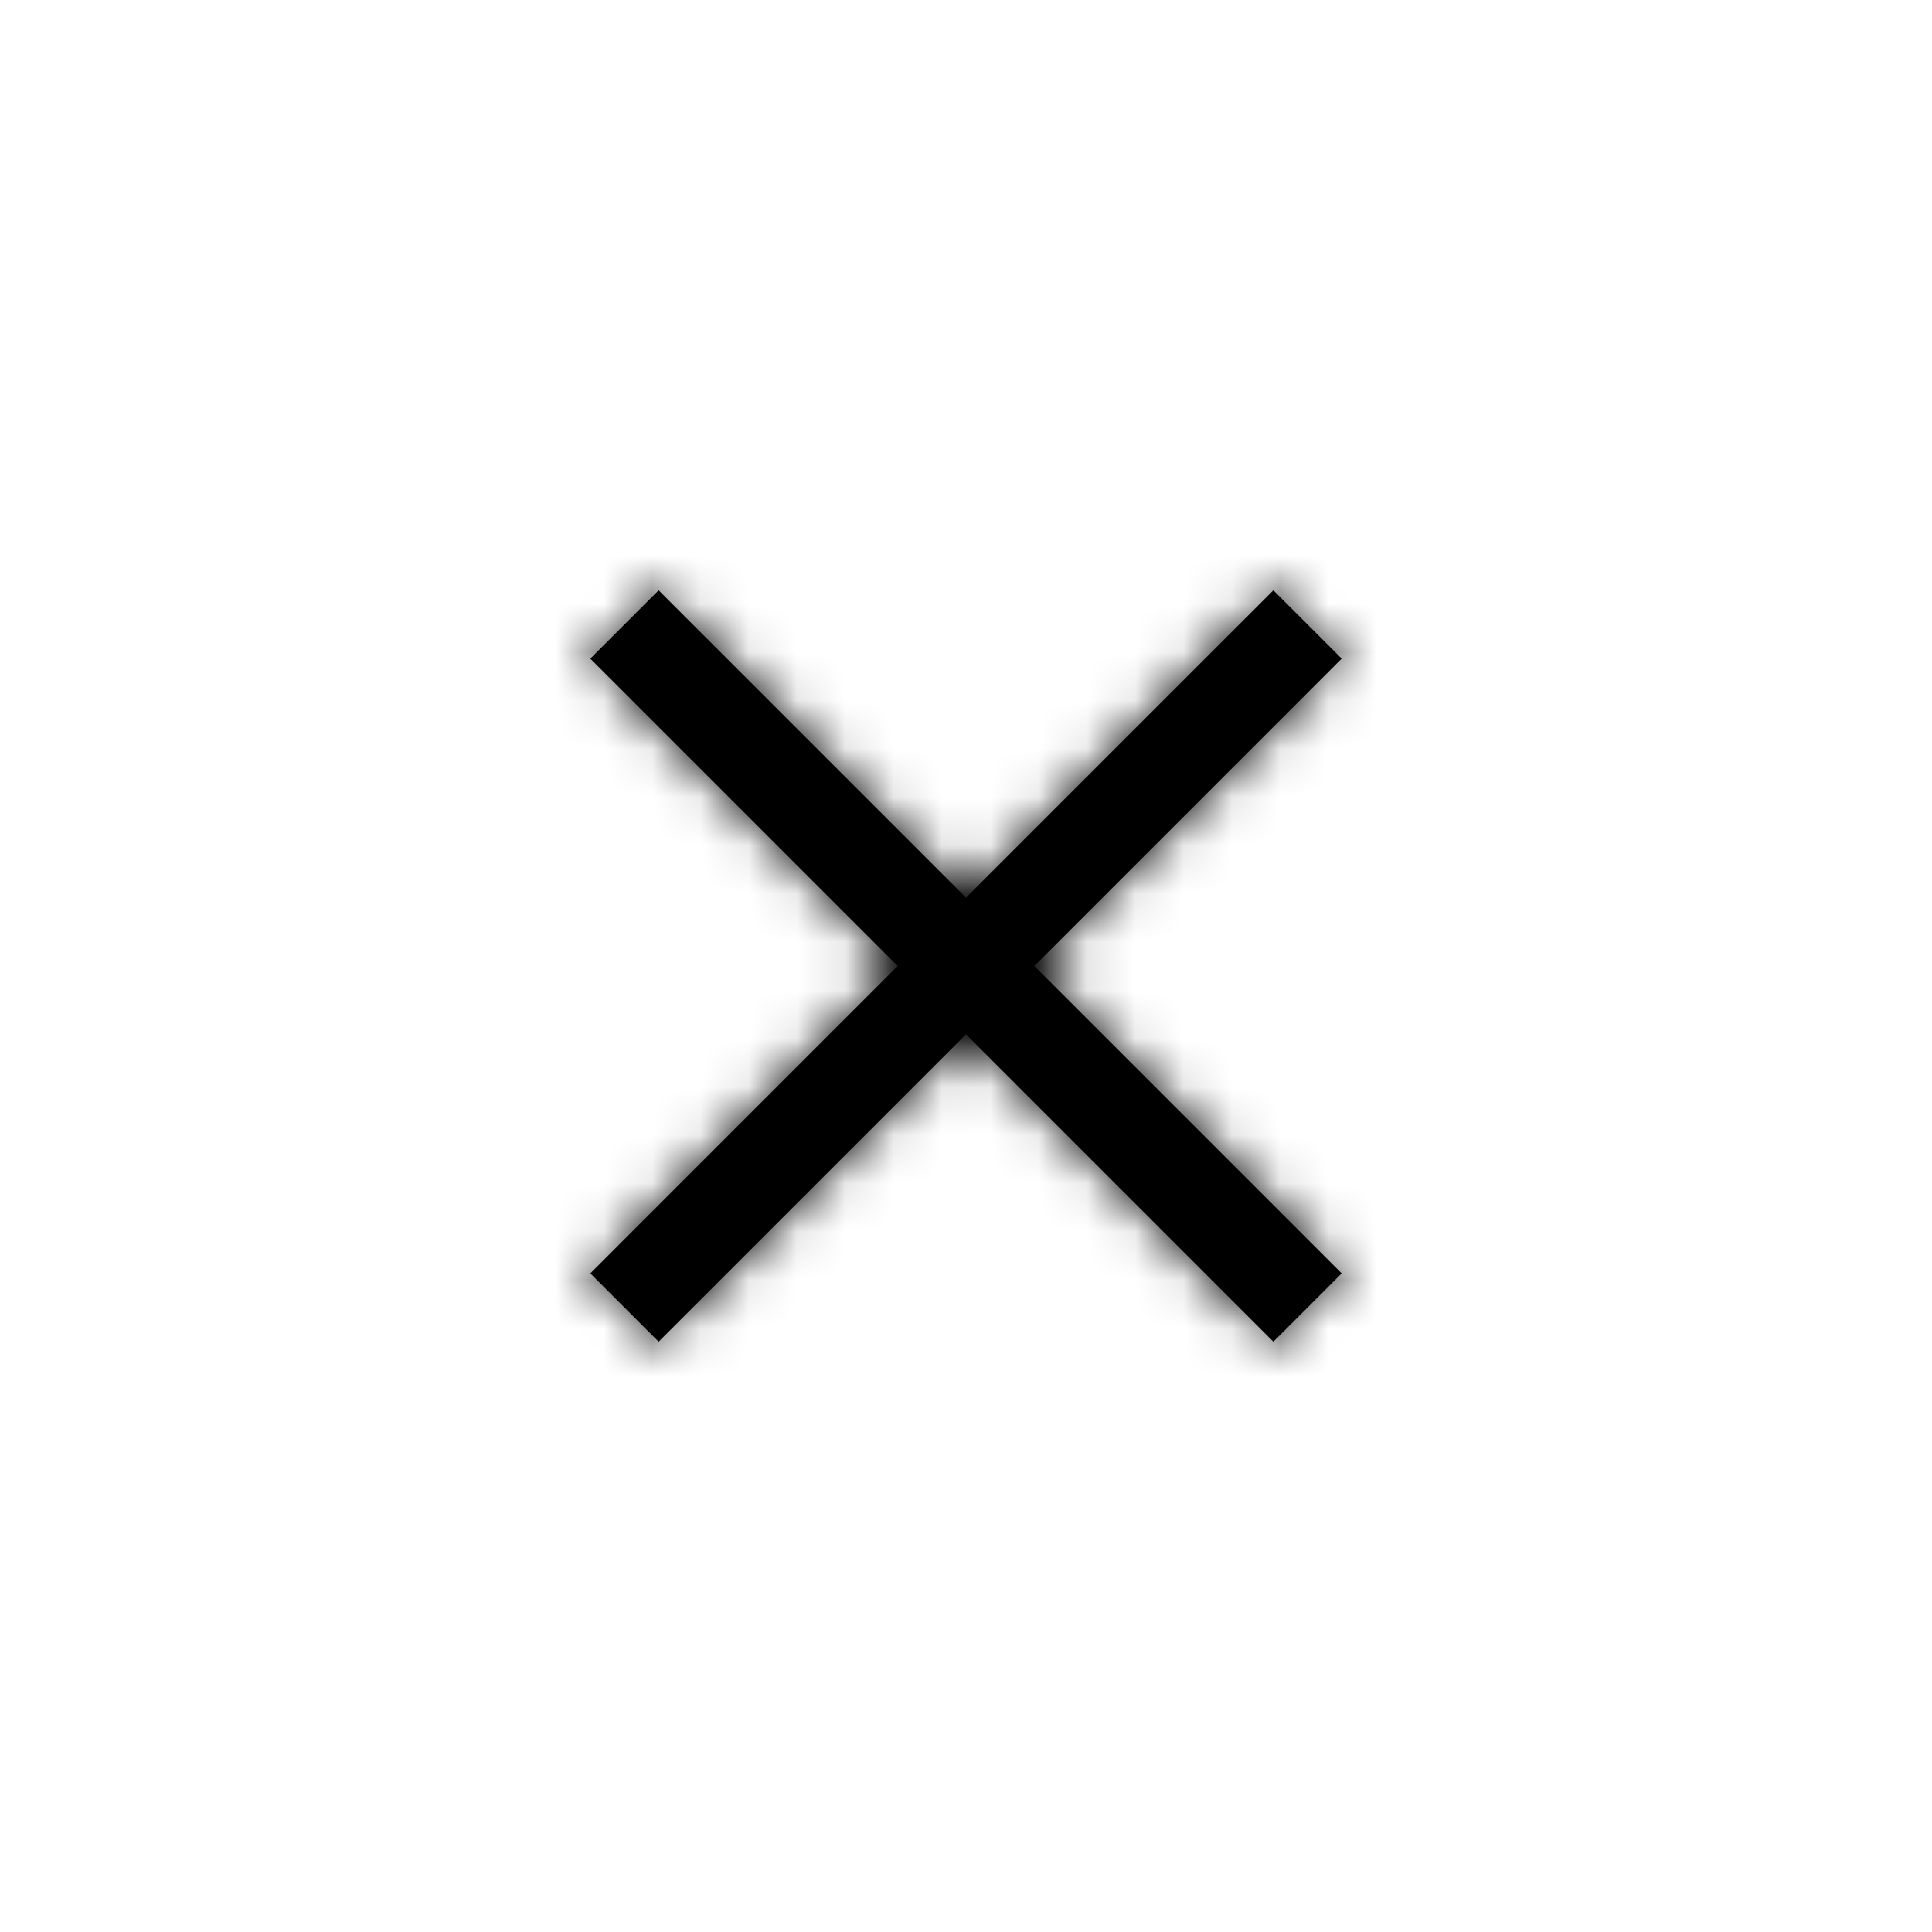 <?xml version="1.0" encoding="UTF-8"?>
<svg viewBox="0 0 40 40" version="1.1" xmlns="http://www.w3.org/2000/svg" xmlns:xlink="http://www.w3.org/1999/xlink">
    <!-- Generator: Sketch 51.2 (57519) - http://www.bohemiancoding.com/sketch -->
    <title>Source/System Icons/32/Cancel_32</title>
    <desc>Created with Sketch.</desc>
    <defs>
        <polygon id="path-1" points="20 18.586 26.364 12.222 27.778 13.636 21.414 20 27.778 26.364 26.364 27.778 20 21.414 13.636 27.778 12.222 26.364 18.586 20 12.222 13.636 13.636 12.222"></polygon>
    </defs>
    <g id="Source/System-Icons/32/Cancel_32" stroke="none" stroke-width="1" fill="none" fill-rule="evenodd">
        <mask id="mask-2" fill="white">
            <use xlink:href="#path-1"></use>
        </mask>
        <use id="Combined-Shape" fill="#000000" xlink:href="#path-1"></use>
        <g id="Colors/Basic/Fresh-Asphalt" mask="url(#mask-2)" fill="#000000">
            <rect id="Rectangle" x="0" y="0" width="40" height="40"></rect>
        </g>
    </g>
</svg>